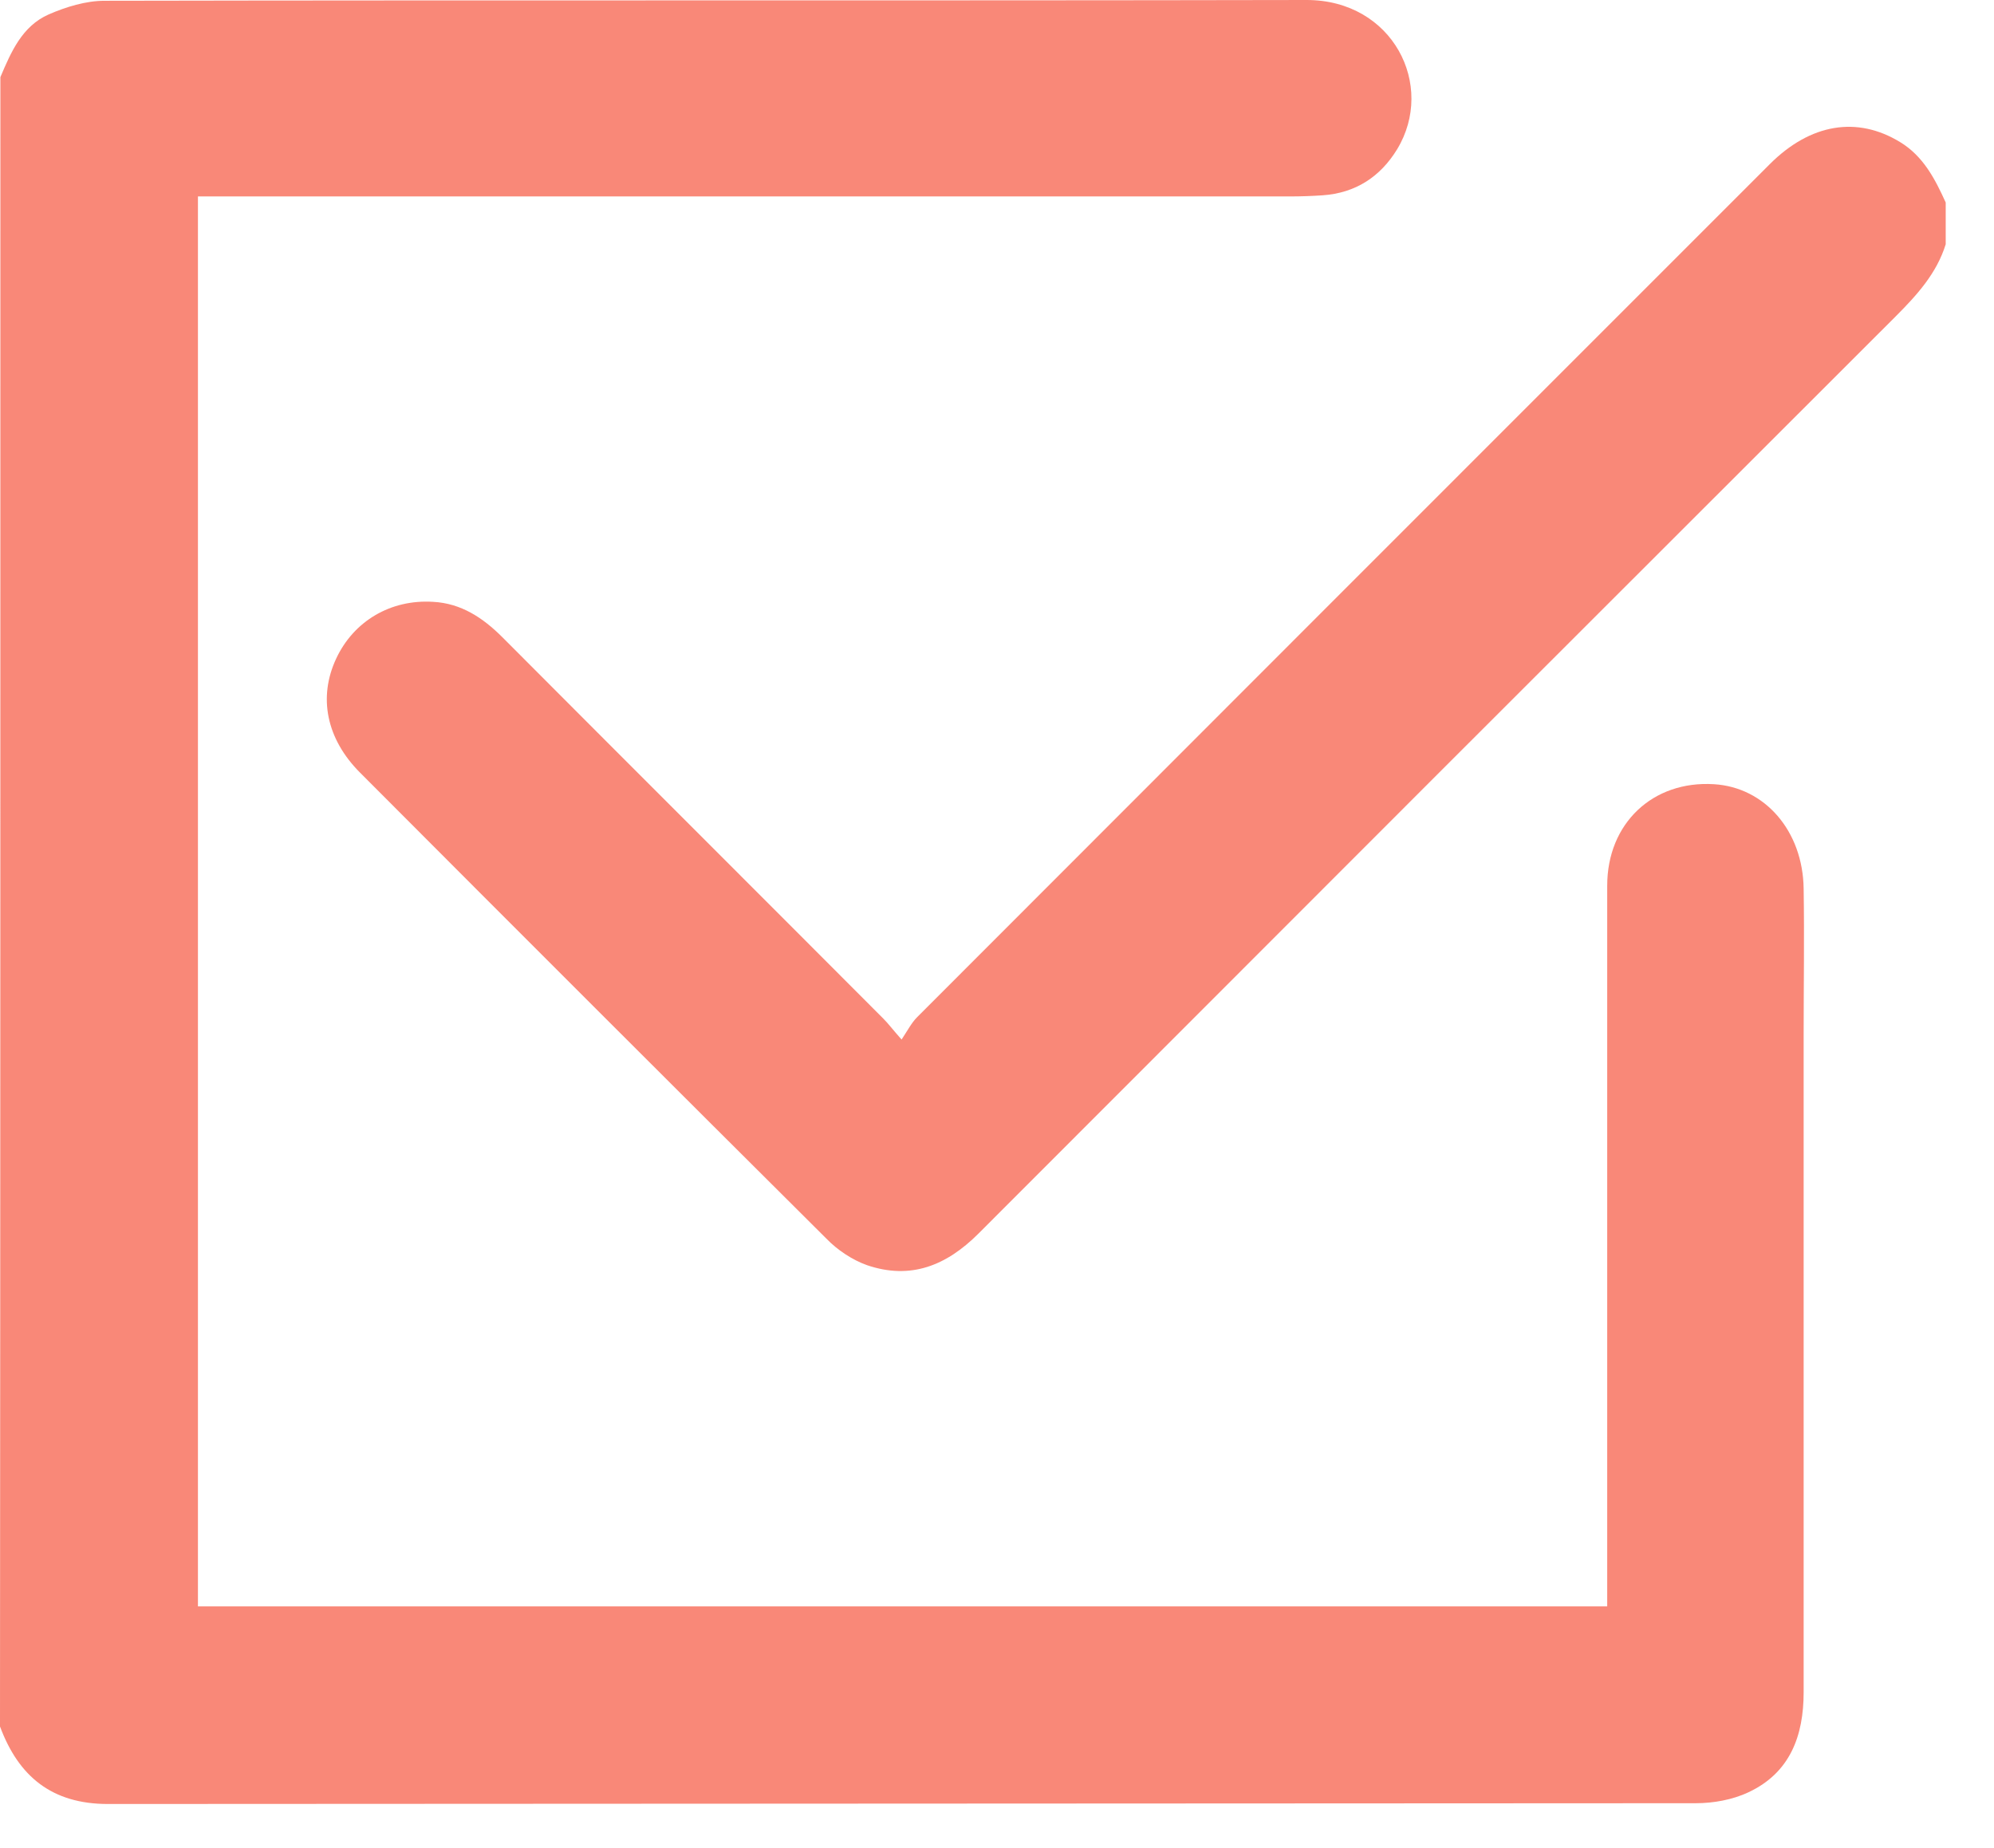 <svg width="41" height="38" viewBox="0 0 41 38" fill="none" xmlns="http://www.w3.org/2000/svg">
<path d="M0.008 1.586C0.227 1.07 0.453 0.539 1 0.297C1.359 0.141 1.766 0.016 2.148 0.016C10.391 1.16415e-09 18.633 0.016 26.867 0C28.641 0 29.523 1.758 28.727 3.07C28.383 3.633 27.875 3.969 27.195 4.016C26.977 4.031 26.75 4.039 26.531 4.039C19.219 4.039 11.898 4.039 4.586 4.039C4.422 4.039 4.258 4.039 4.07 4.039C4.07 13.727 4.07 23.367 4.07 33.031C13.734 33.031 23.375 33.031 33.047 33.031C33.047 32.859 33.047 32.703 33.047 32.547C33.047 27.766 33.047 22.992 33.047 18.211C33.047 16.93 33.984 16.047 35.242 16.125C36.289 16.188 37.07 17.086 37.086 18.273C37.102 19.273 37.086 20.281 37.086 21.281C37.086 25.789 37.086 30.289 37.086 34.797C37.086 35.695 36.805 36.453 35.953 36.852C35.625 37.008 35.227 37.078 34.867 37.078C23.984 37.086 13.102 37.086 2.219 37.094C1.07 37.094 0.383 36.531 0 35.5C0.008 24.188 0.008 12.891 0.008 1.586Z" fill="#F98878"/>
<path d="M40.007 5.023C39.82 5.625 39.413 6.07 38.976 6.508C32.687 12.789 26.398 19.078 20.117 25.367C19.46 26.023 18.726 26.32 17.828 26.015C17.523 25.906 17.218 25.703 16.992 25.469C13.789 22.281 10.593 19.086 7.406 15.89C6.71 15.195 6.539 14.336 6.914 13.539C7.273 12.773 8.031 12.32 8.906 12.375C9.484 12.406 9.929 12.703 10.328 13.101C12.937 15.719 15.554 18.328 18.163 20.945C18.265 21.047 18.351 21.164 18.538 21.375C18.663 21.187 18.742 21.031 18.859 20.914C24.703 15.062 30.546 9.219 36.39 3.375C37.226 2.539 38.187 2.383 39.07 2.922C39.546 3.211 39.788 3.68 40.007 4.164C40.007 4.453 40.007 4.734 40.007 5.023Z" fill="#F98878"/>
</svg>
